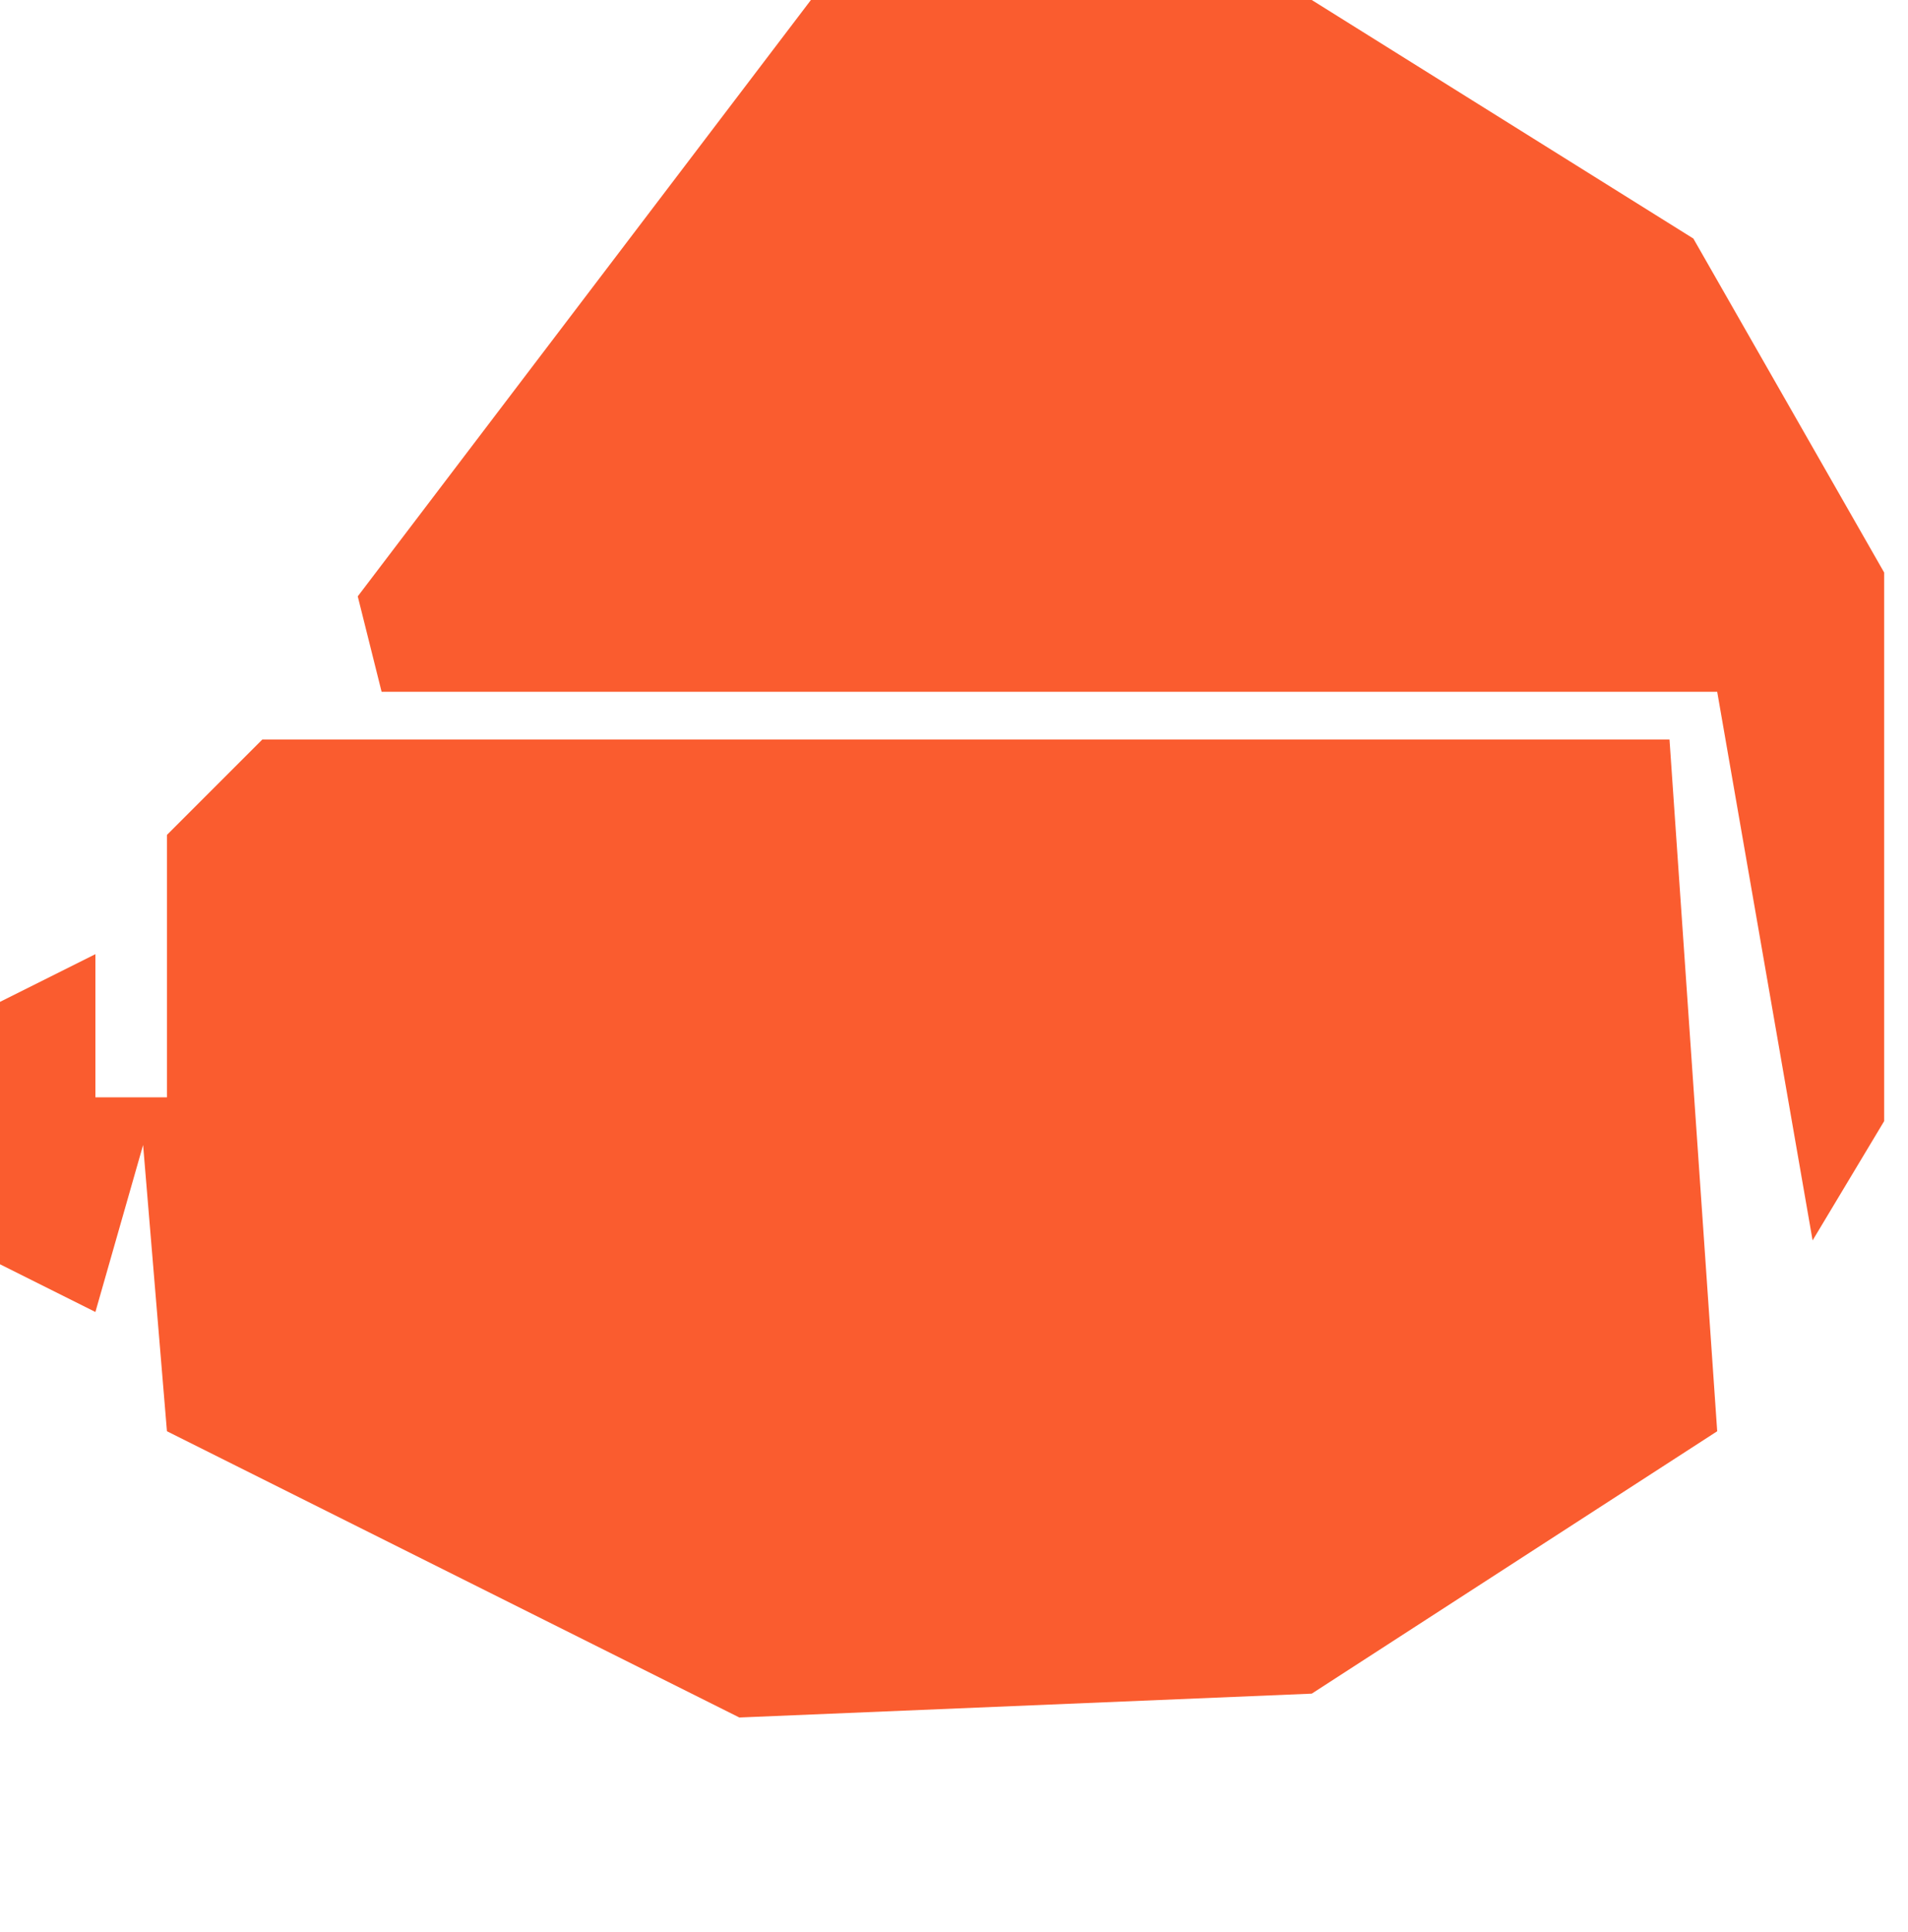 <svg baseProfile="full" height="81" version="1.1" width="80" xmlns="http://www.w3.org/2000/svg" xmlns:ev="http://www.w3.org/2001/xml-events" xmlns:xlink="http://www.w3.org/1999/xlink">
  <defs />
  <polygon fill="#FA5C2F" points="0,42 0,53 4,55 6,48 7,60 31,72 55,71 72,60 70,31 11,31 7,35 7,46 4,46 4,40" />
  <polygon fill="#FA5C2F" points="34,0 15,25 16,29 72,29 76,52 79,47 79,24 71,10 55,0" />
</svg>
